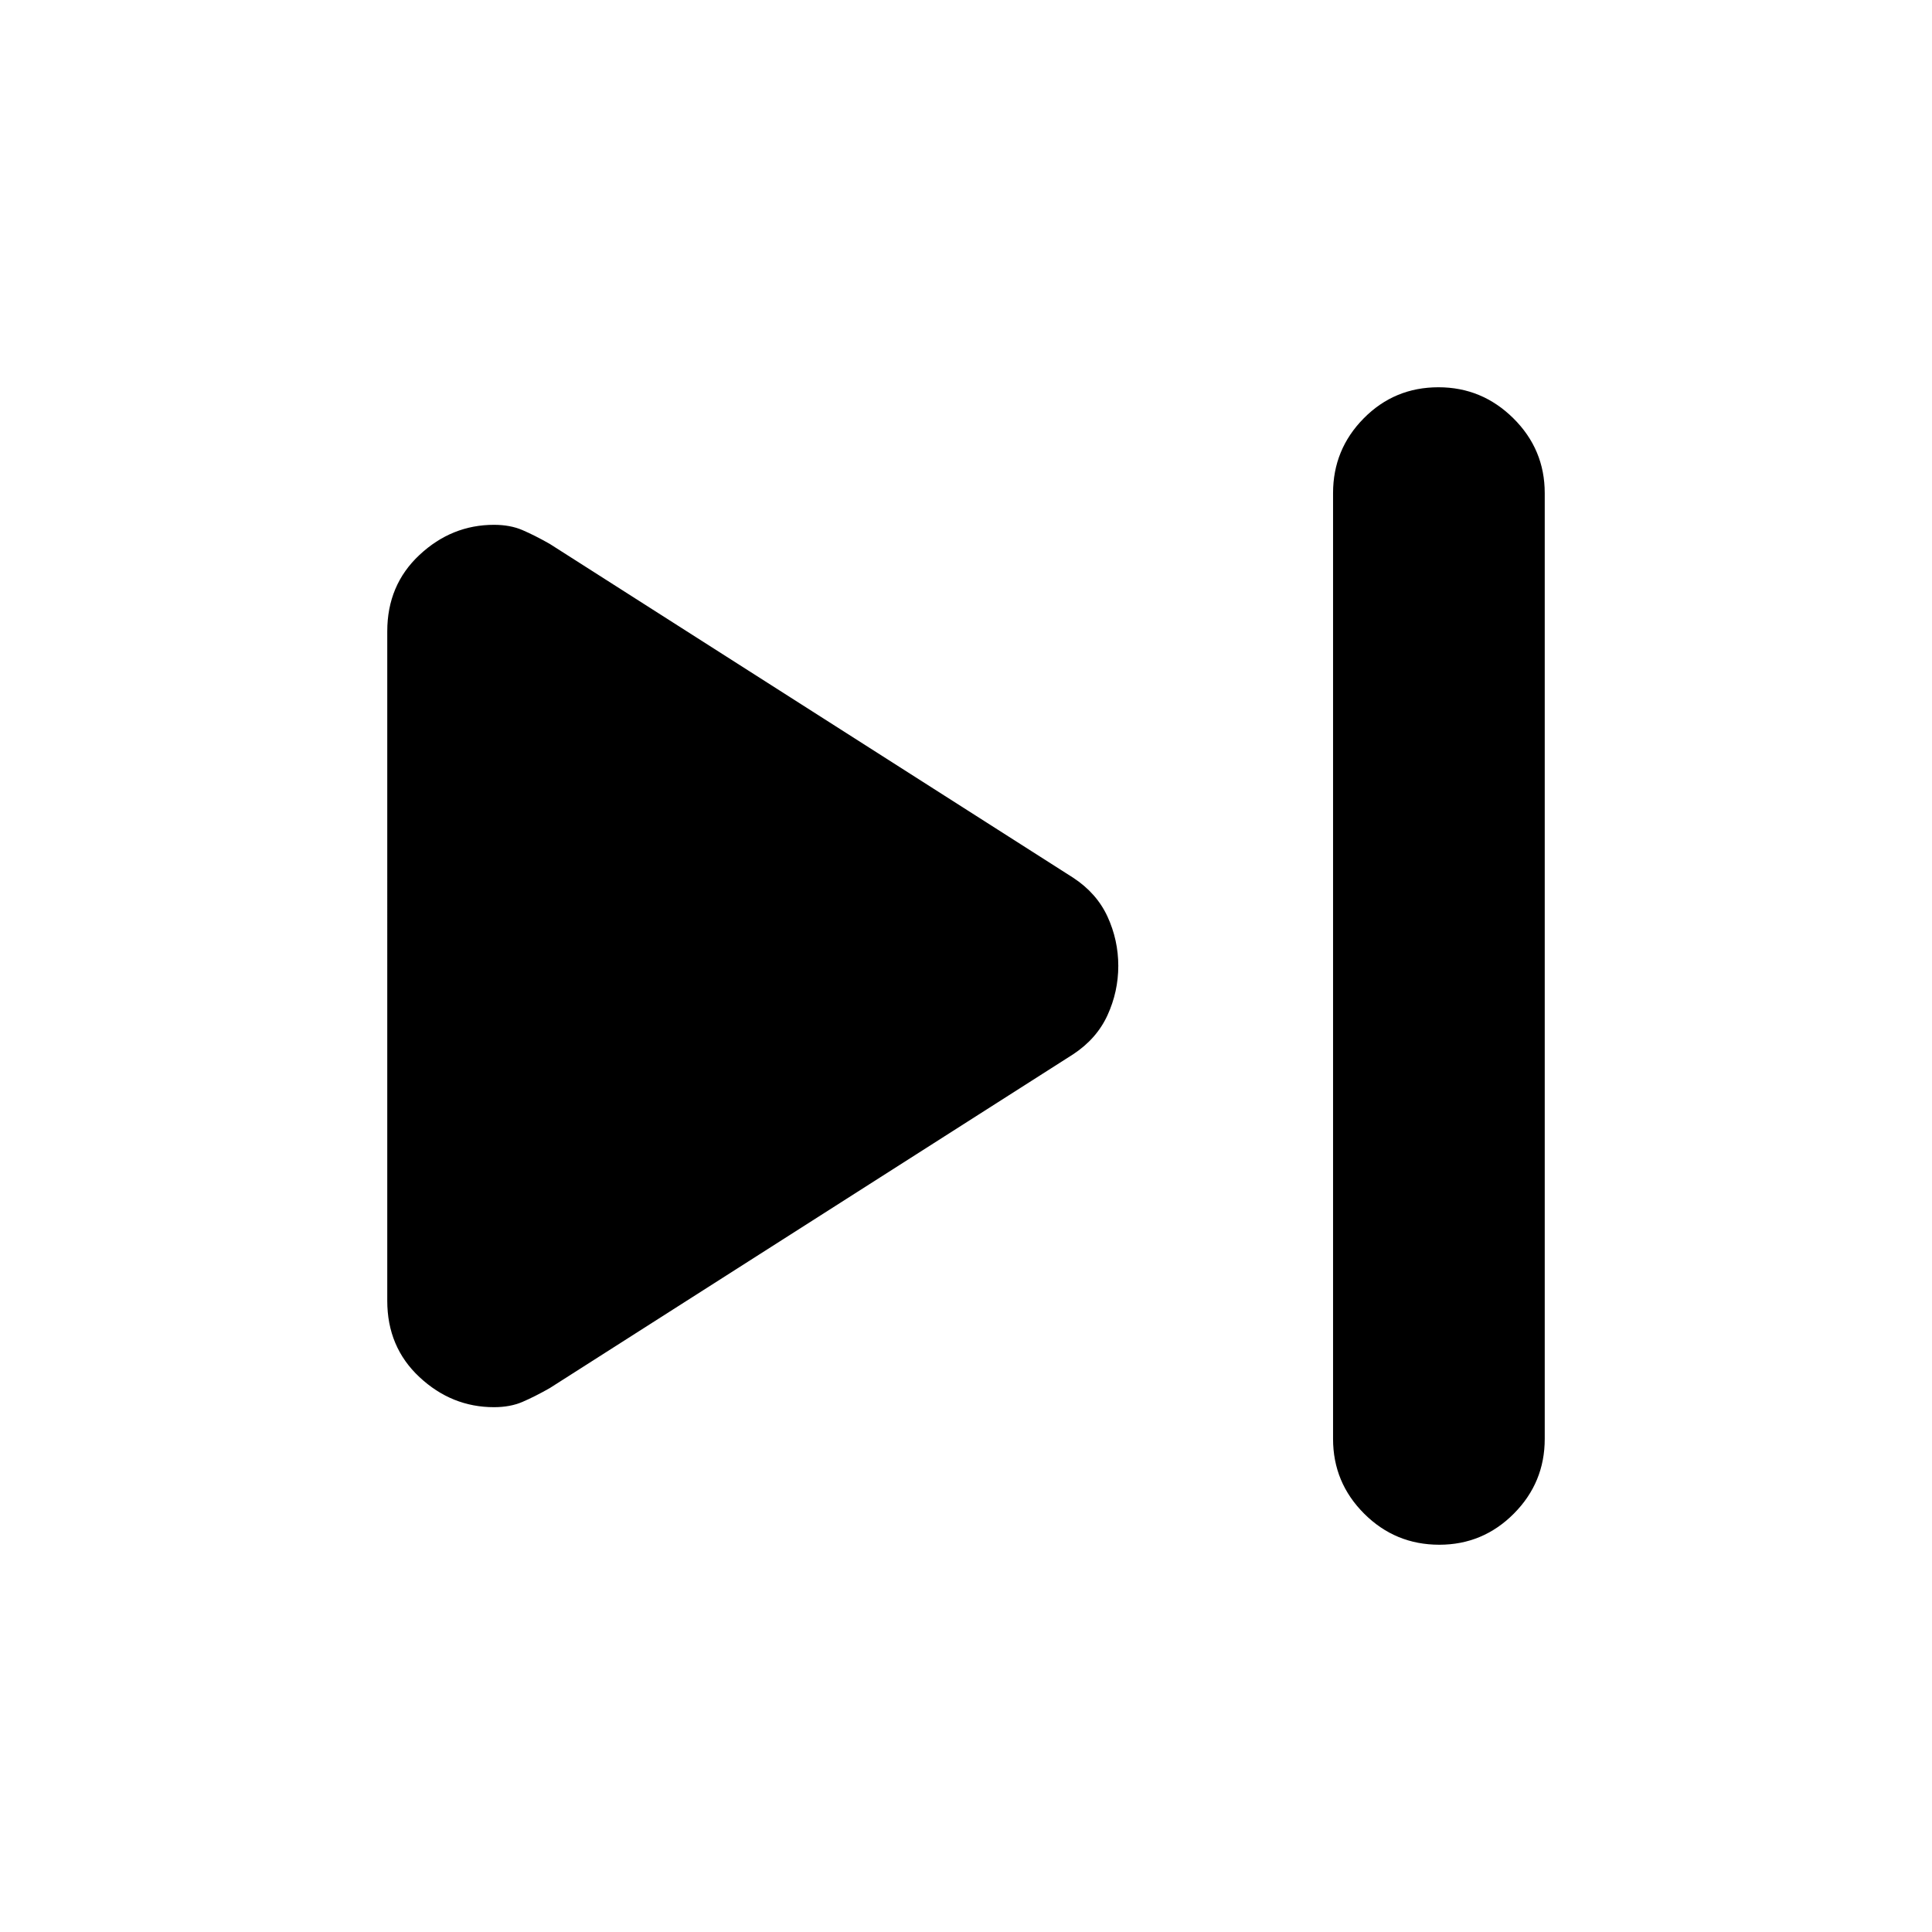 <svg xmlns="http://www.w3.org/2000/svg" height="20" viewBox="0 -960 960 960" width="20"><path d="M662.39-245.02v-469.96q0-21.73 15.25-37.16 15.24-15.43 37.13-15.43 21.64 0 37.22 15.43 15.58 15.43 15.58 37.16v469.96q0 21.73-15.37 37.16-15.37 15.43-37.01 15.43-21.89 0-37.34-15.43-15.46-15.43-15.46-37.16Zm-469.96-68.64V-646.3q0-23 16.01-37.96t37.03-14.96q8.03 0 14.13 2.62 6.1 2.62 13.57 6.86l260.07 165.87q11.72 7.68 17.08 19.35 5.35 11.66 5.35 24.45t-5.35 24.5q-5.36 11.72-17.08 19.44L273.17-270.26q-7.47 4.24-13.57 6.86-6.1 2.62-14.13 2.62-21.02 0-37.03-14.94-16.01-14.93-16.01-37.94Z"/></svg>